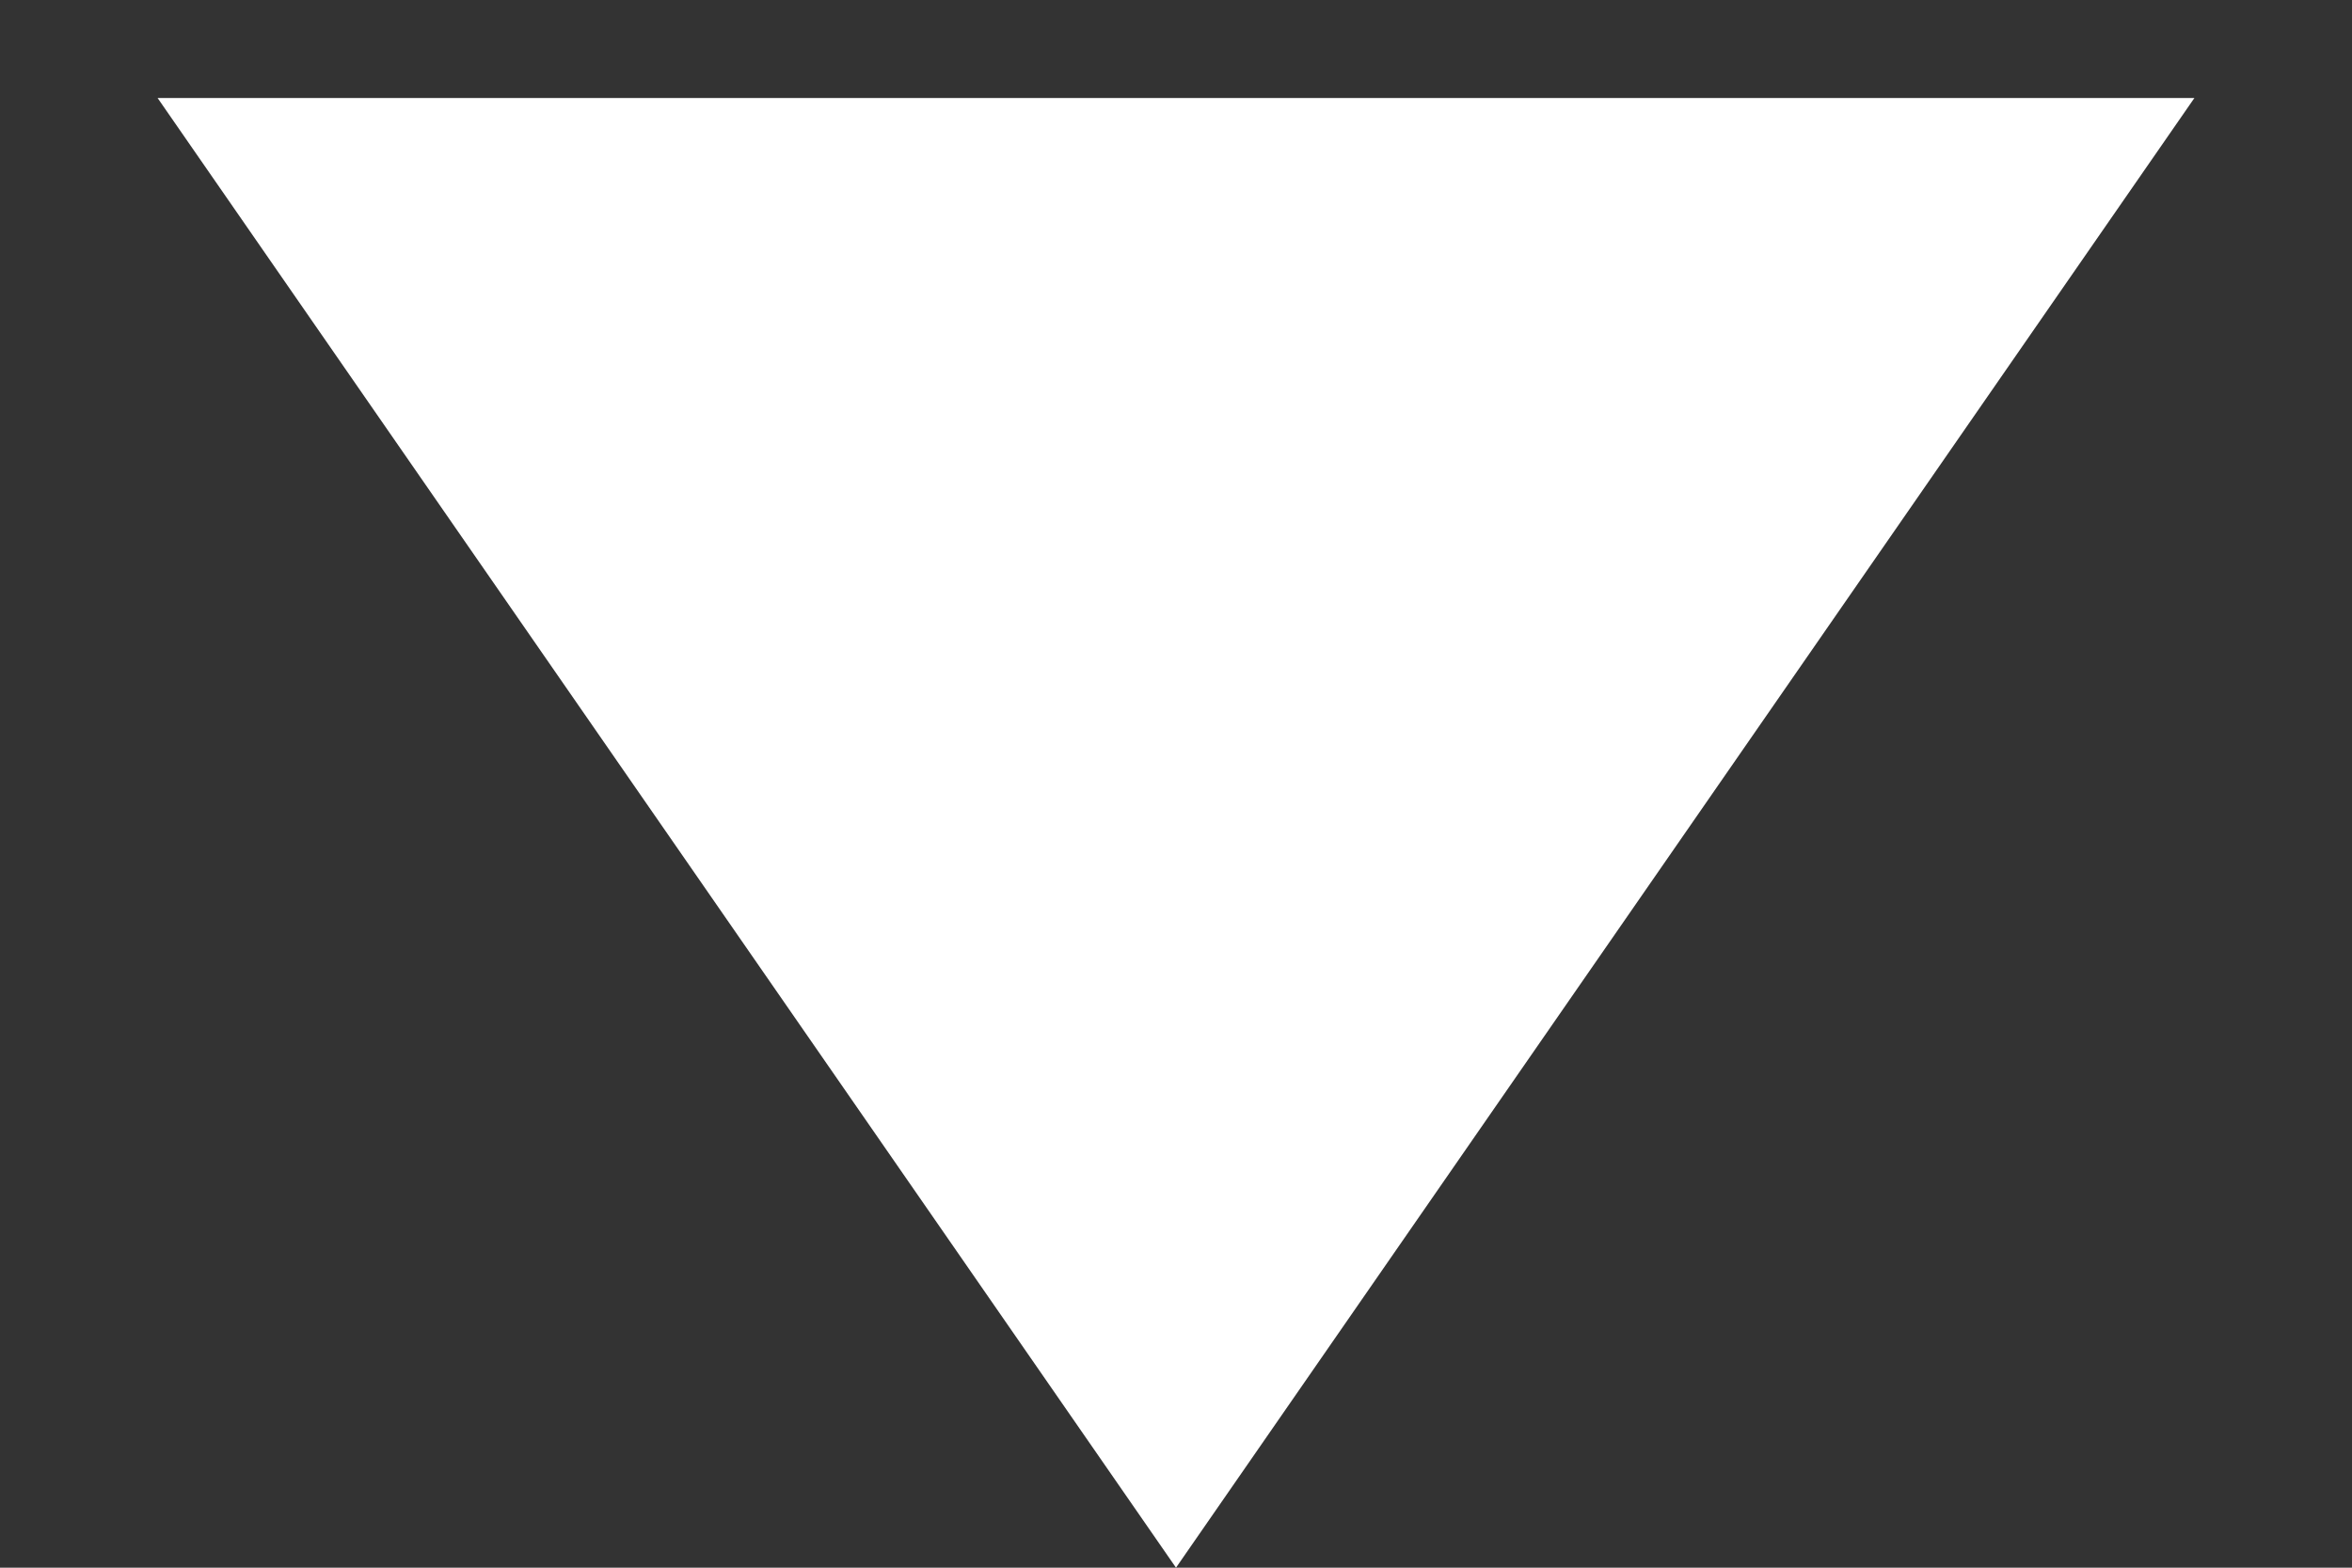 <svg width="12" height="8" viewBox="0 0 12 8" fill="none" xmlns="http://www.w3.org/2000/svg">
    <rect x="0" y="0" width="12" height="8" fill="#333333" stroke="none"/>
    <path id="Polygon 1" d="M6 8L0.804 0.5L11.196 0.5L6 8Z" fill="white"/>
</svg>

